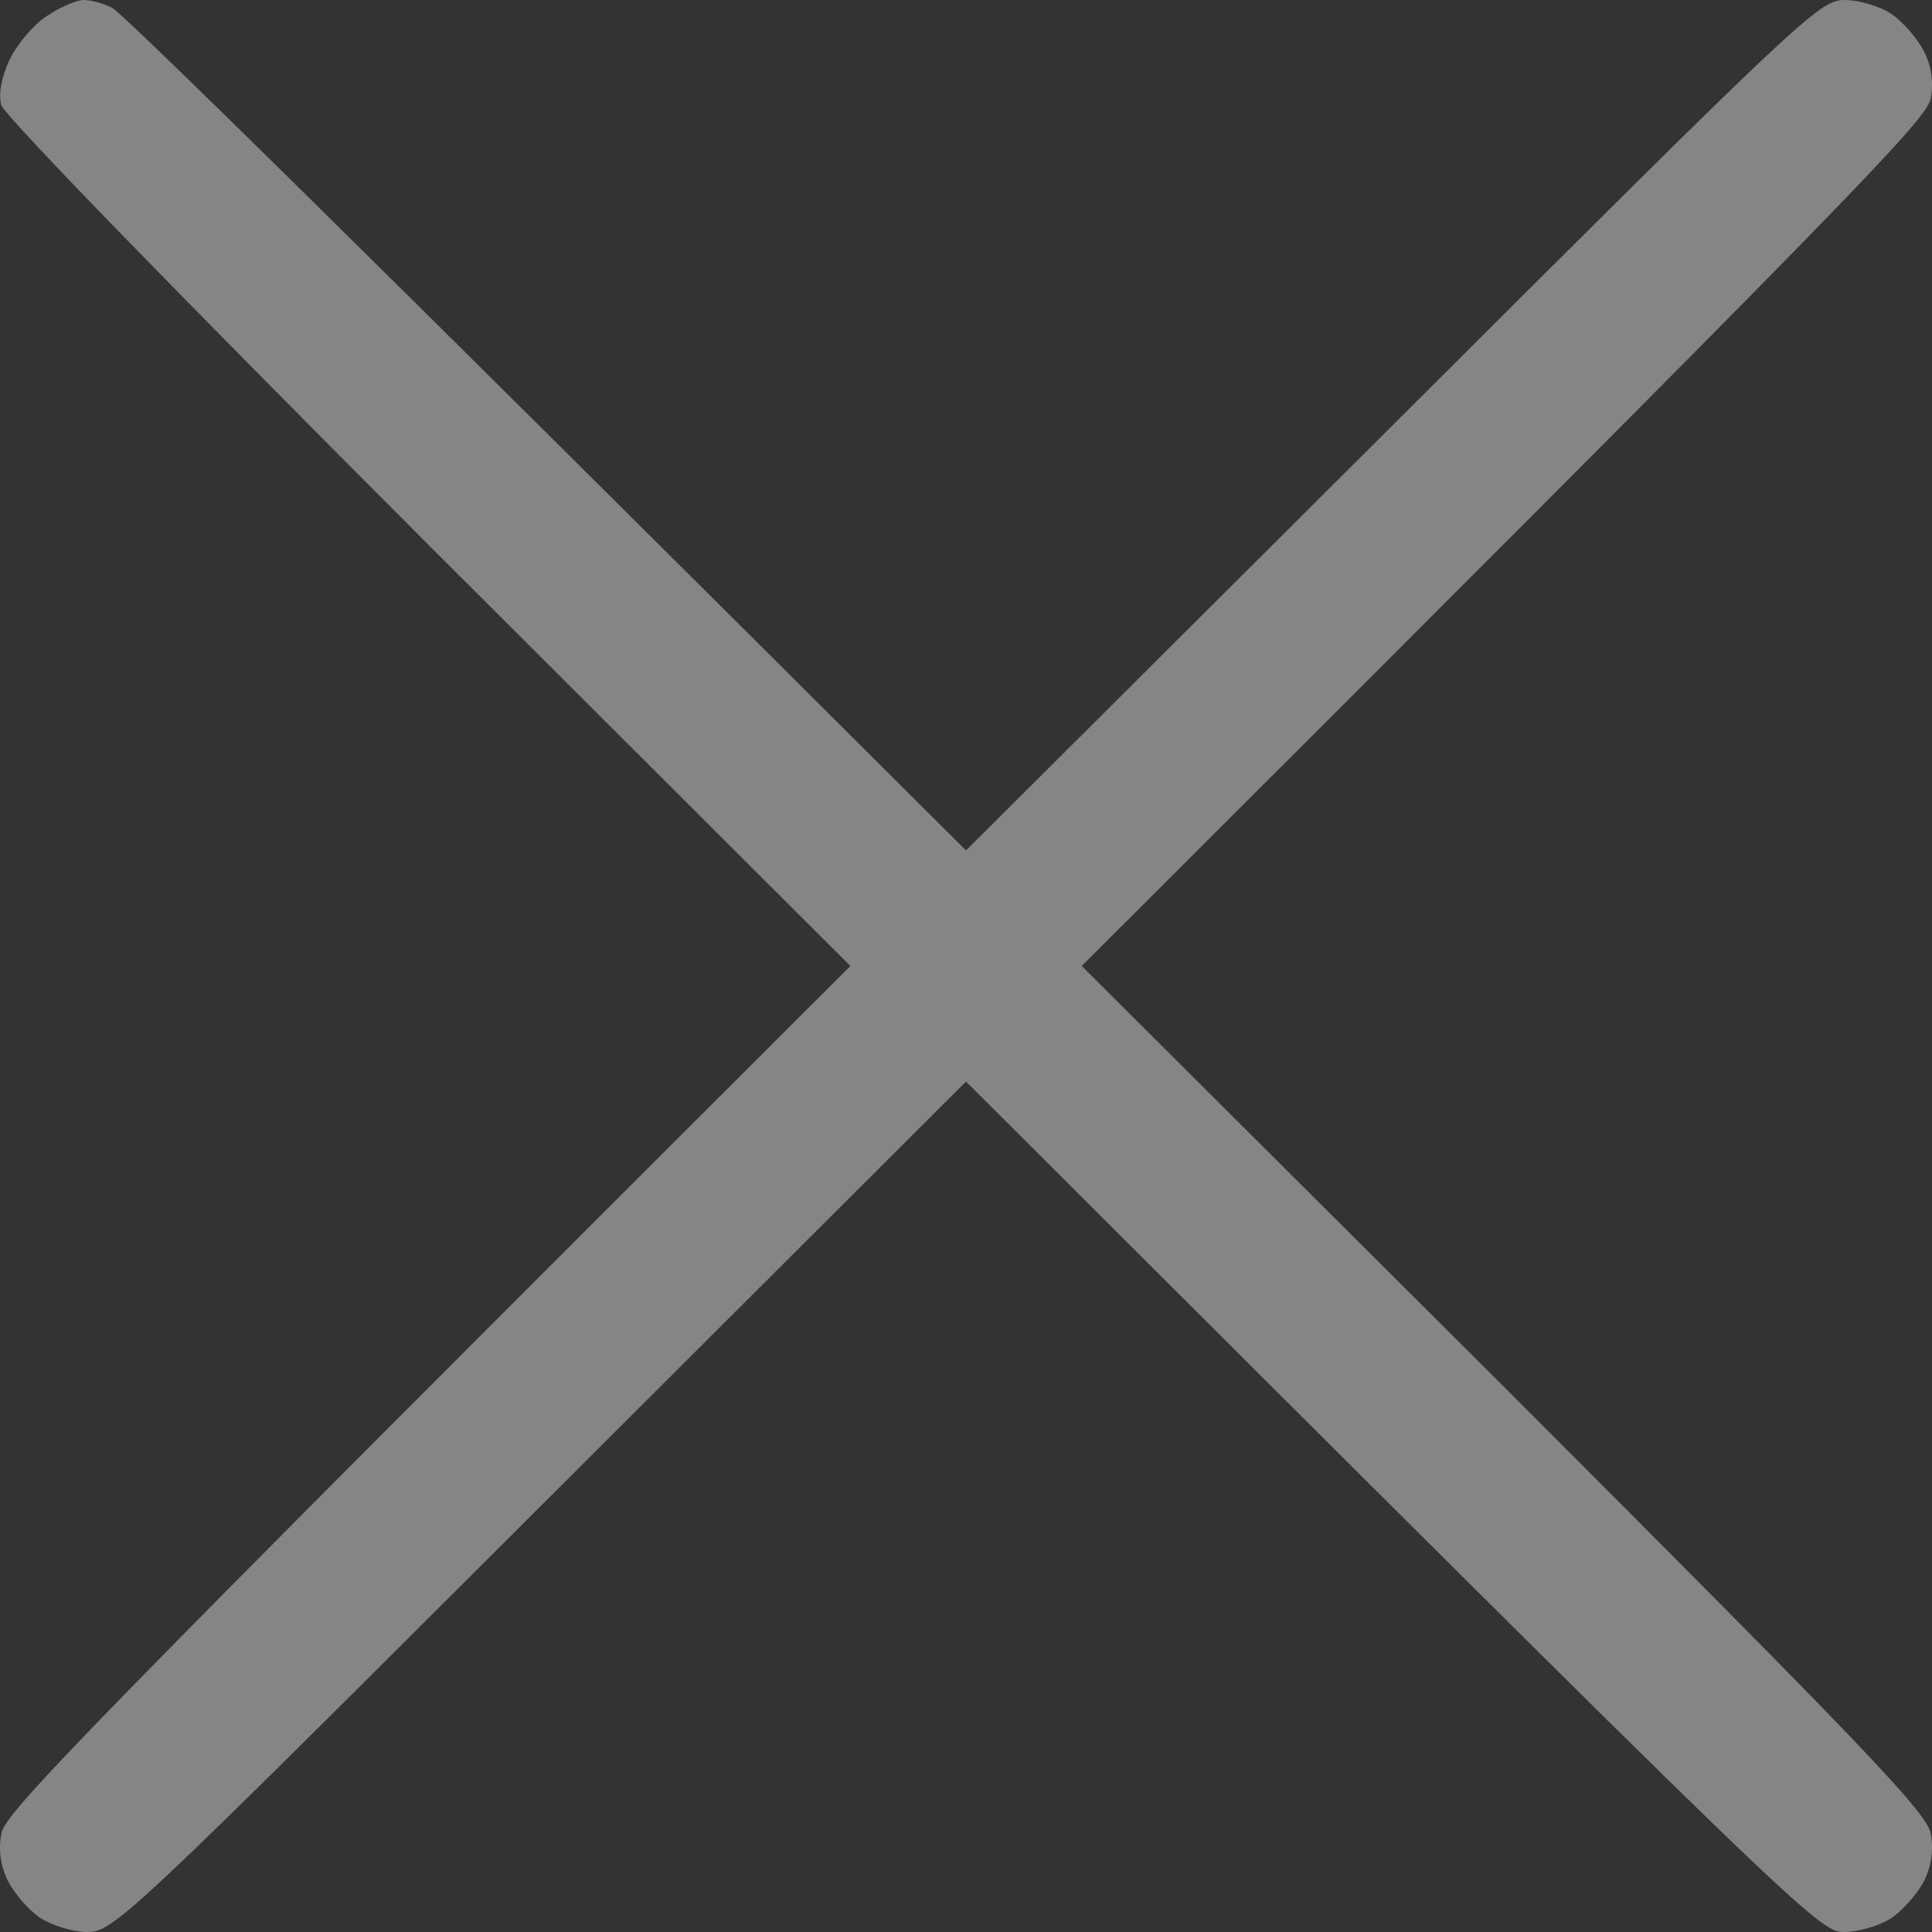 <svg width="20" height="20" viewBox="0 0 20 20" fill="none" xmlns="http://www.w3.org/2000/svg">
  <rect x="0" y="0" width="20" height="20" fill="#333333" stroke="none"/>
  <g clip-path="url(#clip0_224_10298)">
    <path d="M0.484 0.167C0.346 0.254 0.179 0.457 0.1 0.616C0.013 0.804 -0.017 0.971 0.013 1.087C0.042 1.196 1.892 3.094 4.433 5.638L8.803 10C0.68 18.109 0.049 18.768 0.013 18.985C-0.017 19.152 0.005 19.319 0.085 19.478C0.15 19.601 0.296 19.775 0.419 19.855C0.542 19.935 0.76 20 0.905 20C1.174 20 1.334 19.848 5.594 15.594L10 11.196C18.667 19.848 18.827 20 19.088 20C19.24 20 19.458 19.935 19.581 19.855C19.698 19.775 19.85 19.601 19.915 19.478C19.995 19.319 20.017 19.152 19.988 18.985C19.952 18.768 19.32 18.109 15.575 14.362L11.198 10C19.32 1.891 19.952 1.232 19.988 1.014C20.017 0.848 19.995 0.681 19.915 0.529C19.85 0.399 19.698 0.225 19.581 0.145C19.465 0.065 19.24 0 19.095 0C18.834 0 18.66 0.167 14.413 4.406L10 8.804C3.279 2.101 1.254 0.123 1.159 0.08C1.072 0.036 0.942 0 0.869 0C0.796 0 0.622 0.072 0.484 0.167Z" fill="white" fill-opacity="0.4" />
  </g>
  <defs>
    <clipPath id="clip0_224_10298">
      <rect width="20" height="20" fill="white" />
    </clipPath>
  </defs>
</svg>
